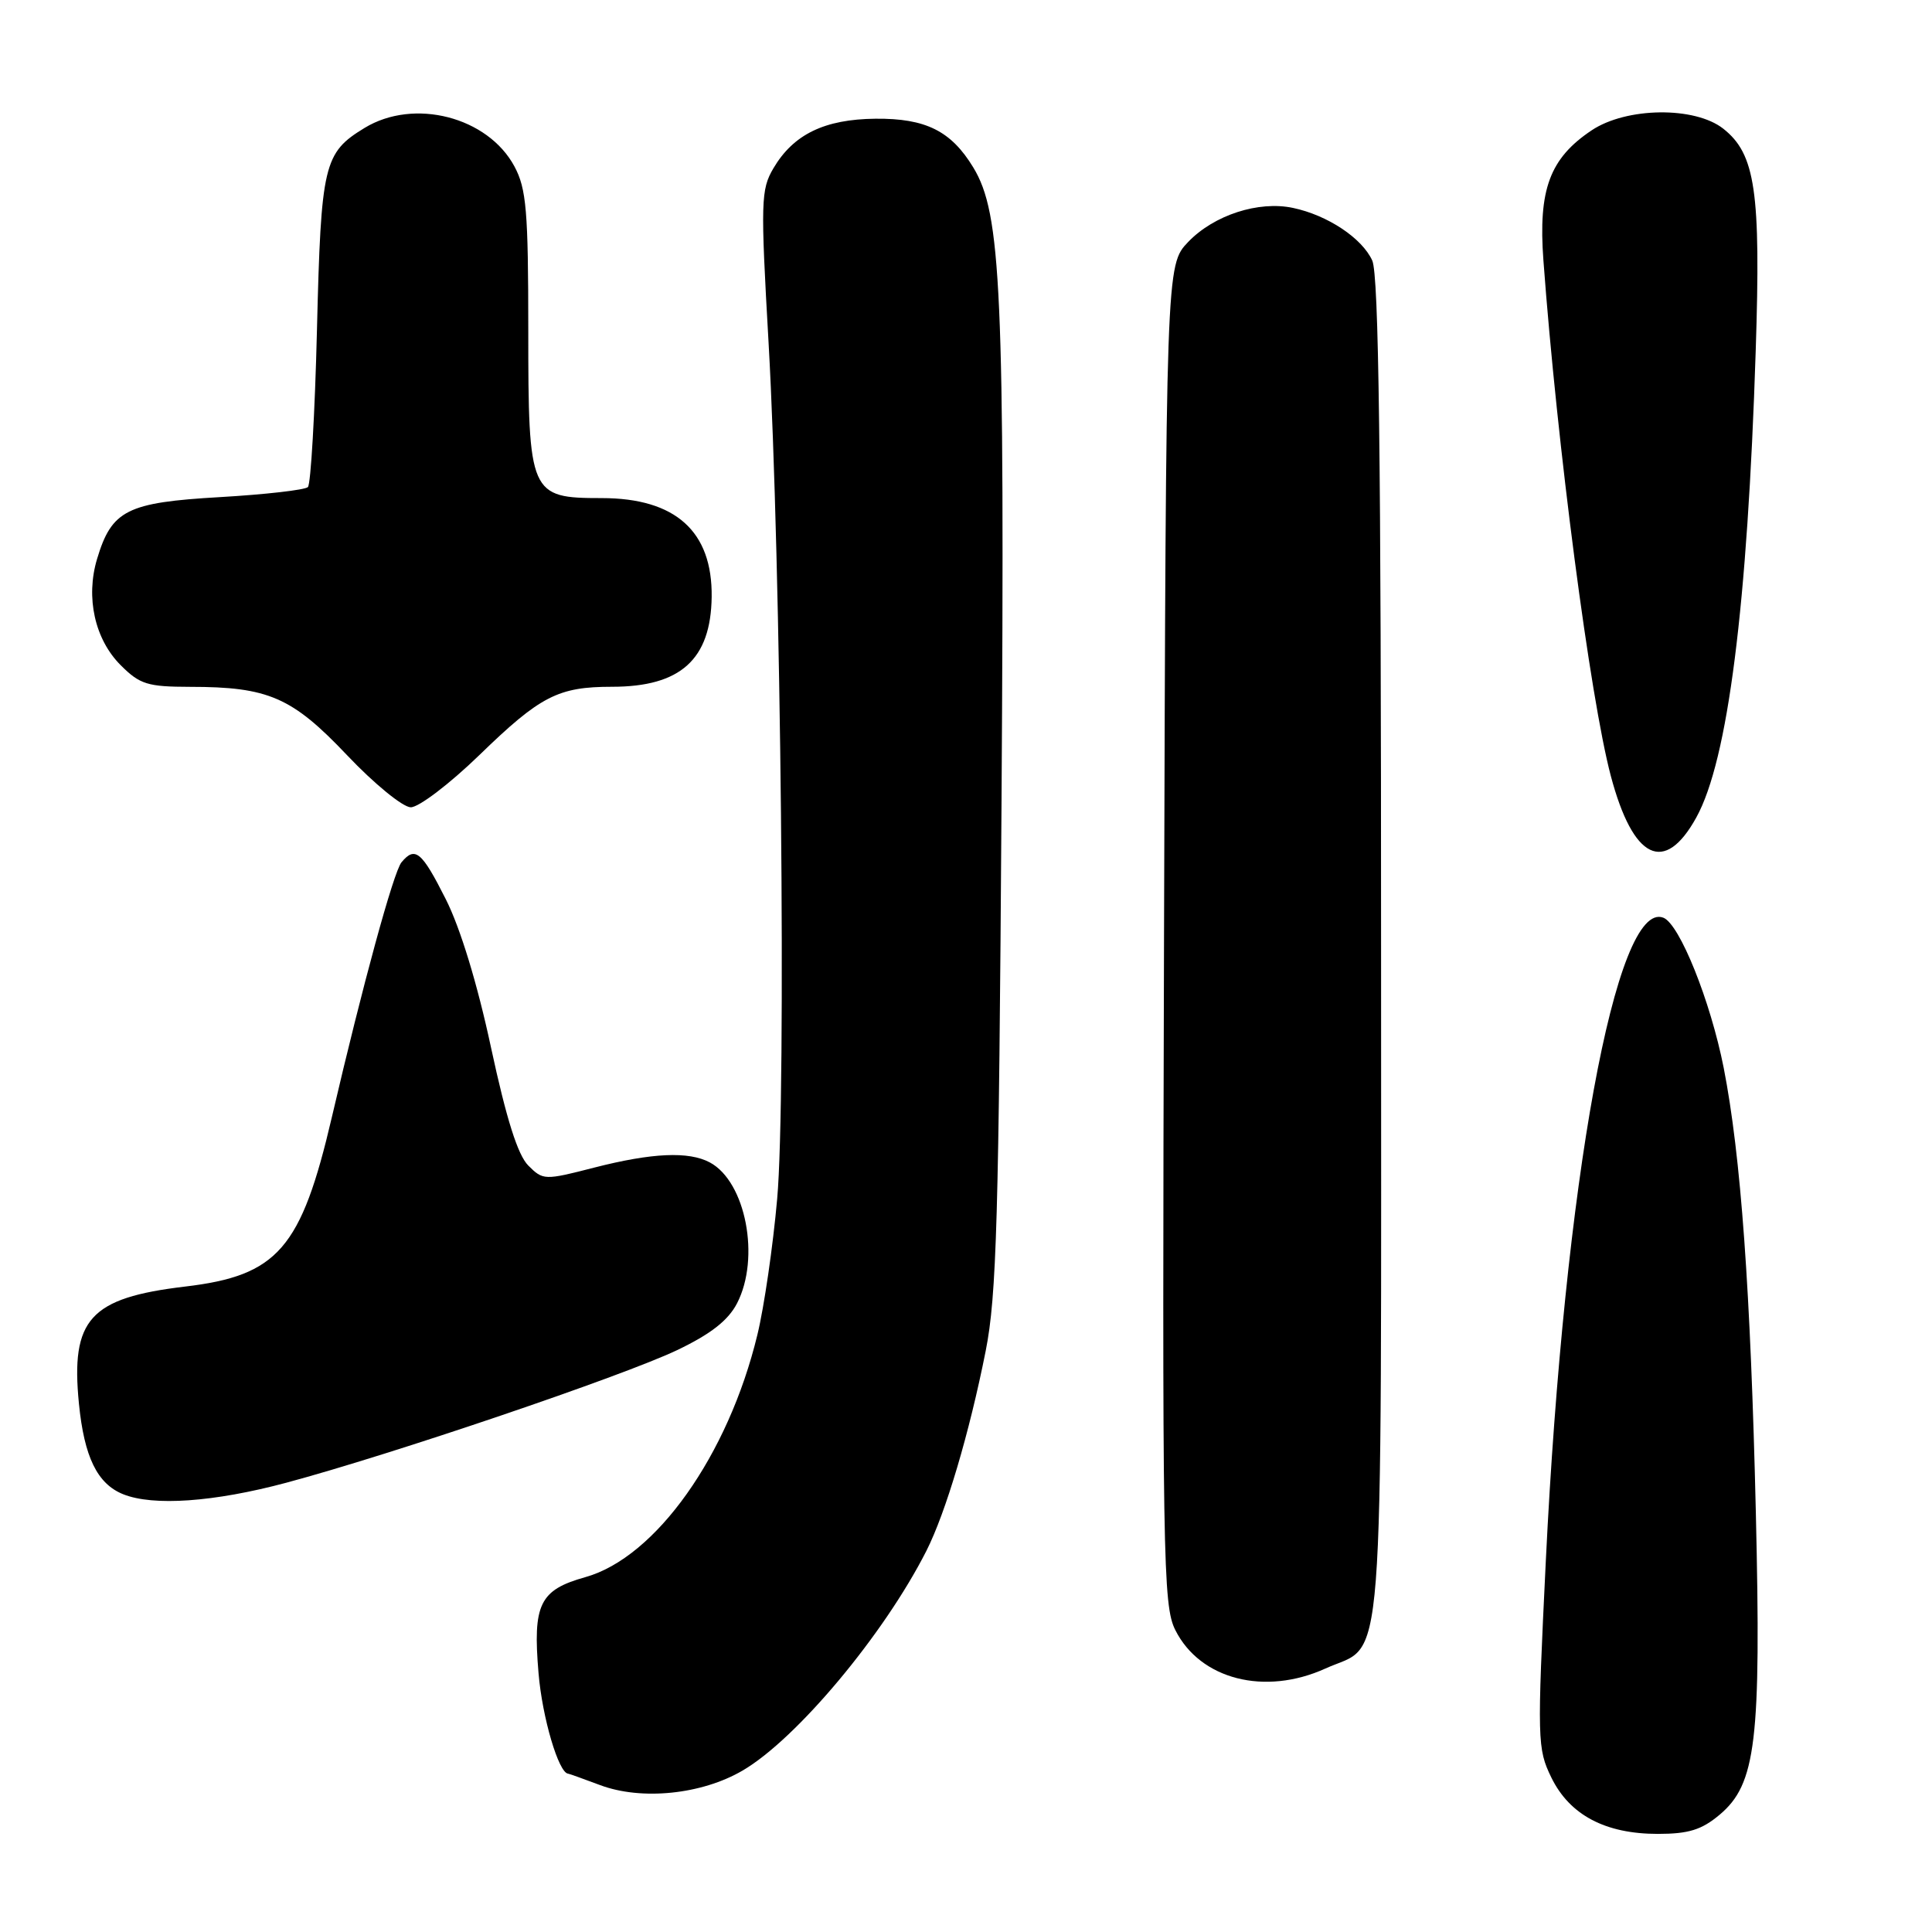 <?xml version="1.0" encoding="UTF-8" standalone="no"?>
<!DOCTYPE svg PUBLIC "-//W3C//DTD SVG 1.1//EN" "http://www.w3.org/Graphics/SVG/1.1/DTD/svg11.dtd" >
<svg xmlns="http://www.w3.org/2000/svg" xmlns:xlink="http://www.w3.org/1999/xlink" version="1.1" viewBox="0 0 256 256">
 <g >
 <path fill="currentColor"
d=" M 227.86 240.46 C 232.69 236.40 233.37 230.70 232.66 200.50 C 231.97 170.96 230.67 153.10 228.40 141.50 C 226.65 132.64 222.55 122.42 220.40 121.60 C 214.11 119.18 207.29 156.49 204.83 206.80 C 203.67 230.60 203.70 231.71 205.56 235.53 C 207.99 240.50 212.71 243.00 219.67 243.00 C 223.75 243.00 225.48 242.46 227.86 240.46 Z  M 98.41 234.60 C 105.56 230.42 117.13 216.58 122.75 205.50 C 125.32 200.42 128.45 189.89 130.61 179.00 C 132.06 171.71 132.35 161.35 132.71 106.00 C 133.14 38.48 132.68 28.29 128.96 22.18 C 126.03 17.35 122.65 15.67 116.01 15.73 C 109.26 15.80 105.14 17.79 102.48 22.30 C 100.82 25.12 100.77 26.71 101.84 45.41 C 103.48 74.21 104.20 145.25 102.98 158.85 C 102.43 165.09 101.25 173.19 100.36 176.85 C 96.50 192.84 86.89 206.37 77.56 208.98 C 71.50 210.68 70.58 212.55 71.36 221.71 C 71.85 227.58 74.02 234.93 75.28 235.02 C 75.40 235.02 77.30 235.71 79.50 236.53 C 85.01 238.60 92.99 237.78 98.41 234.60 Z  M 175.62 221.09 C 183.60 217.46 183.00 225.19 183.00 125.82 C 183.00 60.13 182.70 36.43 181.83 34.52 C 180.48 31.55 175.90 28.51 171.33 27.55 C 166.76 26.58 160.86 28.50 157.45 32.05 C 154.50 35.13 154.50 35.13 154.24 123.82 C 154.00 206.78 154.09 212.73 155.74 216.00 C 159.03 222.54 167.59 224.73 175.62 221.09 Z  M 37.93 196.47 C 51.90 192.73 82.47 182.35 89.70 178.91 C 94.18 176.77 96.48 174.97 97.66 172.70 C 100.77 166.68 98.82 156.58 94.06 154.03 C 91.26 152.53 86.41 152.75 78.75 154.71 C 72.14 156.41 71.96 156.40 70.00 154.44 C 68.61 153.05 67.10 148.27 65.07 138.84 C 63.26 130.37 60.99 122.94 59.06 119.13 C 55.88 112.82 55.00 112.09 53.20 114.26 C 52.15 115.53 48.05 130.52 43.98 148.00 C 39.91 165.46 36.82 169.03 24.50 170.48 C 11.91 171.98 9.35 174.80 10.46 186.00 C 11.16 193.06 12.89 196.61 16.31 197.99 C 20.30 199.60 28.37 199.03 37.93 196.47 Z  M 224.78 108.30 C 228.96 100.71 231.55 80.33 232.64 46.50 C 233.33 25.36 232.60 20.41 228.34 17.05 C 224.56 14.08 215.51 14.19 210.90 17.27 C 205.35 20.98 203.81 25.12 204.51 34.50 C 206.33 59.11 210.70 92.46 213.44 102.81 C 216.39 113.92 220.57 115.95 224.78 108.30 Z  M 63.54 100.03 C 71.60 92.21 73.96 91.00 81.11 91.00 C 90.18 91.00 94.19 87.38 94.30 79.10 C 94.41 70.41 89.52 66.01 79.75 66.00 C 70.19 66.00 70.00 65.57 70.00 43.73 C 70.00 27.95 69.75 25.01 68.17 22.06 C 64.64 15.48 54.86 12.96 48.31 16.95 C 42.89 20.25 42.54 21.74 42.00 43.67 C 41.73 54.76 41.18 64.15 40.80 64.54 C 40.41 64.92 35.17 65.52 29.15 65.87 C 16.81 66.58 14.80 67.59 12.86 74.07 C 11.33 79.18 12.56 84.72 16.00 88.15 C 18.53 90.68 19.55 91.00 25.17 91.01 C 35.57 91.01 38.70 92.38 46.00 100.08 C 49.58 103.86 53.37 106.95 54.42 106.97 C 55.48 106.99 59.59 103.86 63.54 100.03 Z "/>
</g>
</svg>
